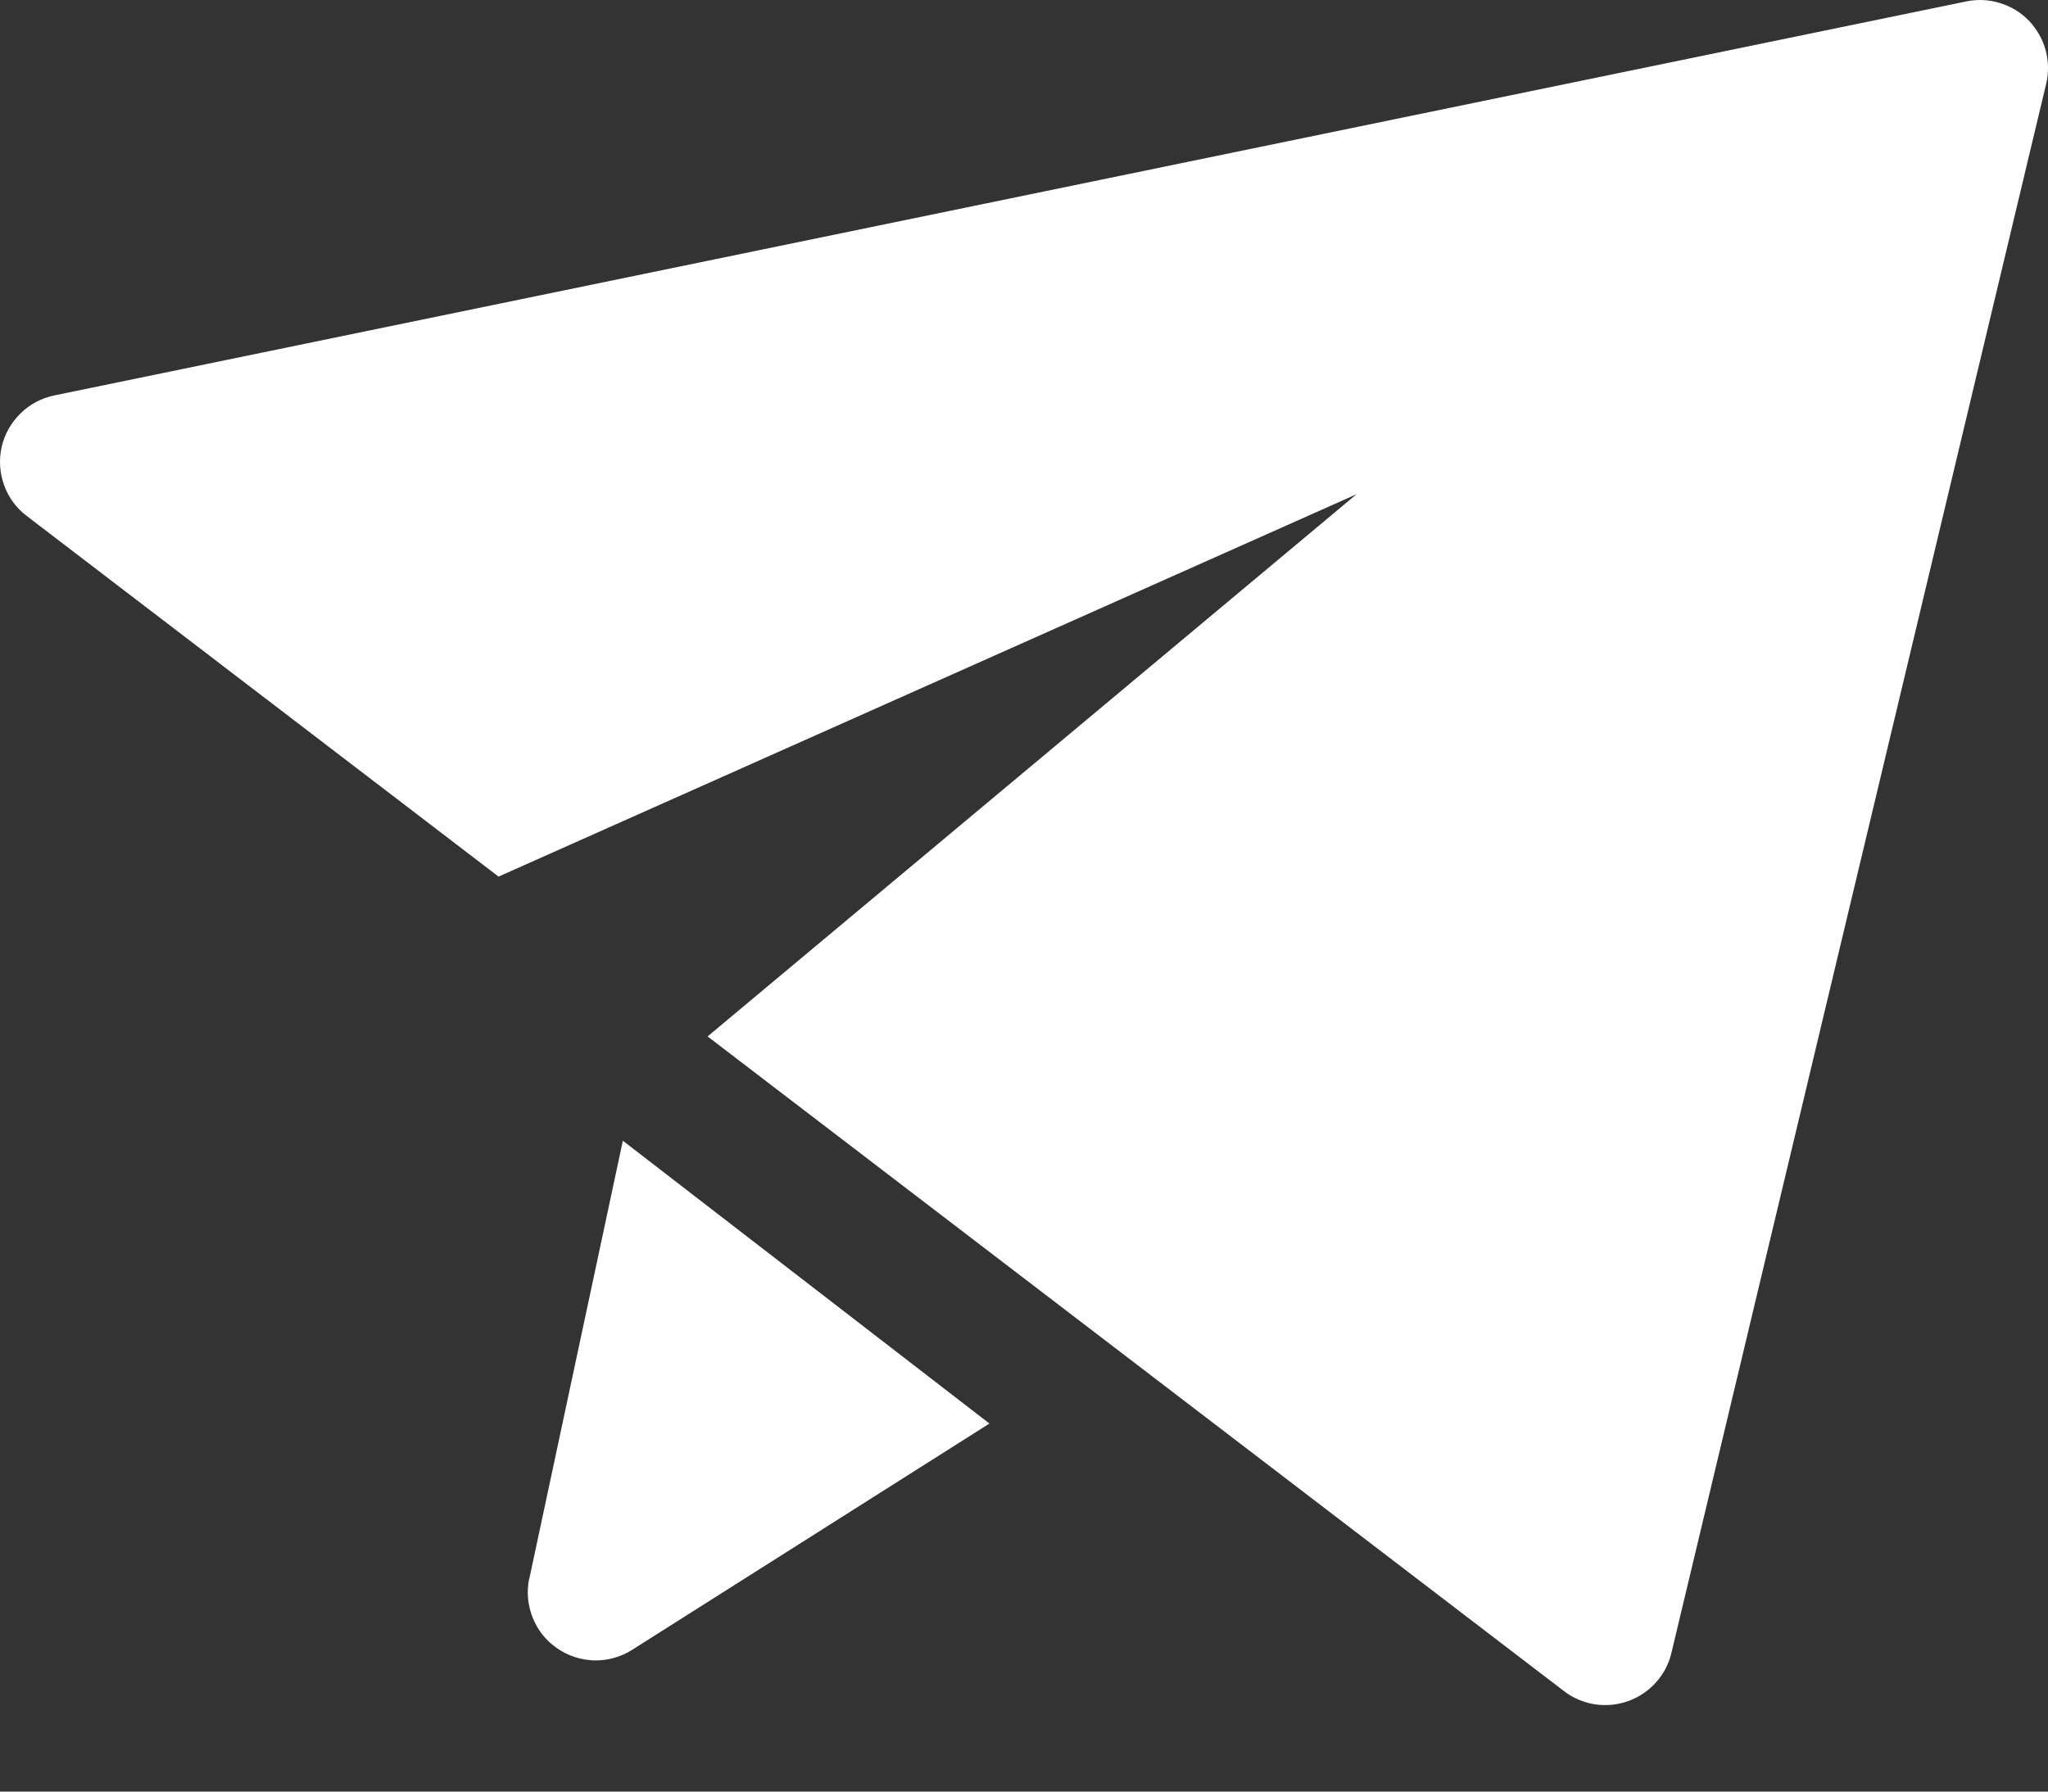 <svg width="16" height="14" viewBox="0 0 16 14" fill="none" xmlns="http://www.w3.org/2000/svg">
<rect x="0" y="0" width="16" height="14" fill="#333333" stroke="none"/>
<path d="M5.528 8.099L10.598 3.862L3.895 6.85L0.209 4.032C0.128 3.971 0.066 3.887 0.032 3.791C-0.003 3.695 -0.009 3.591 0.013 3.492C0.036 3.393 0.087 3.302 0.16 3.231C0.232 3.159 0.324 3.111 0.424 3.09L15.362 0.011C15.449 -0.007 15.54 -0.003 15.625 0.024C15.711 0.05 15.788 0.097 15.85 0.161C15.912 0.226 15.957 0.304 15.981 0.39C16.005 0.477 16.006 0.567 15.986 0.654L13.058 12.916C13.038 13.002 12.996 13.082 12.937 13.147C12.878 13.213 12.803 13.263 12.72 13.293C12.636 13.323 12.547 13.331 12.459 13.318C12.372 13.304 12.289 13.269 12.219 13.215L5.528 8.099ZM4.136 12.333L4.866 8.914L7.73 11.124L4.939 12.892C4.851 12.948 4.748 12.977 4.643 12.975C4.539 12.972 4.437 12.939 4.351 12.879C4.265 12.82 4.199 12.736 4.161 12.639C4.122 12.541 4.113 12.435 4.135 12.332L4.136 12.333Z" fill="white"/>
</svg>
